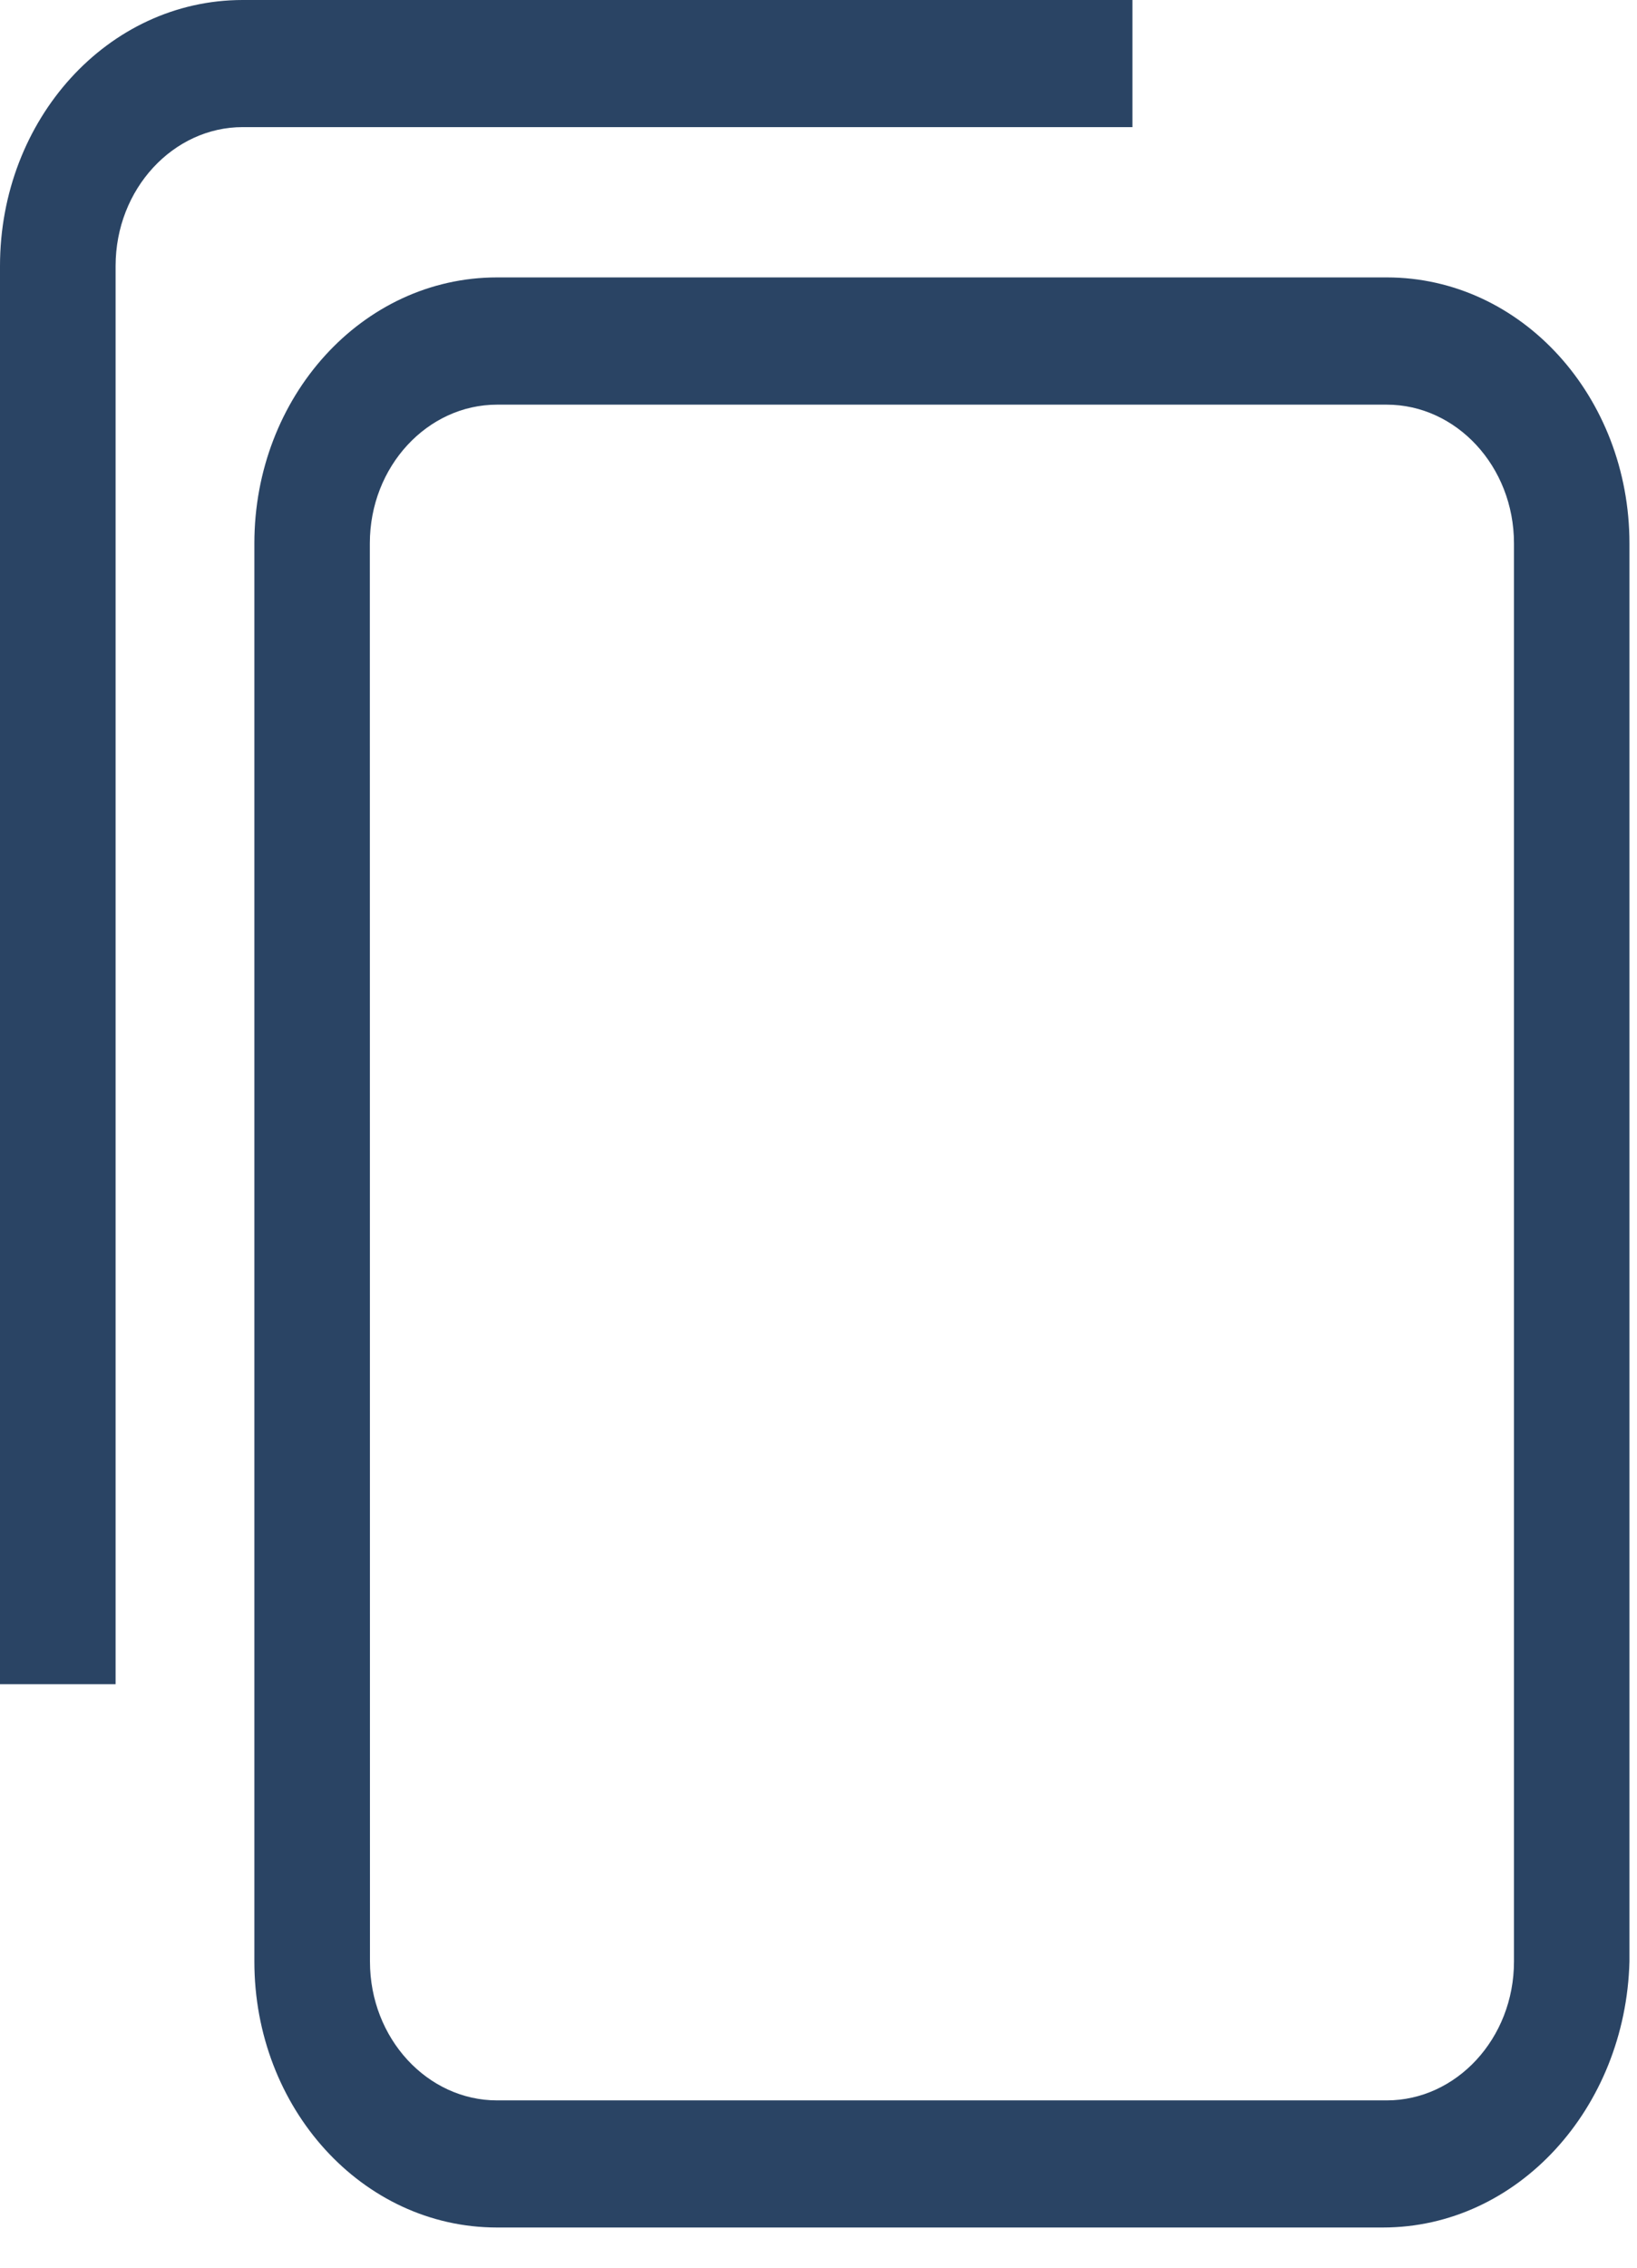 <svg width="13" height="18" viewBox="0 0 13 18" fill="none" xmlns="http://www.w3.org/2000/svg">
<path d="M10.982 17.681H3.947C2.876 17.681 2.02 16.733 2.02 15.57L2.02 4.313C2.02 3.151 2.876 2.202 3.947 2.202H11.013C12.084 2.202 12.94 3.151 12.94 4.313L12.94 15.57C12.91 16.733 12.053 17.681 10.982 17.681H10.982ZM3.947 3.212C3.396 3.212 2.937 3.701 2.937 4.313L2.938 15.57C2.938 16.182 3.396 16.672 3.947 16.672H11.013C11.564 16.672 12.023 16.182 12.023 15.57V4.313C12.023 3.701 11.564 3.212 11.013 3.212H3.947Z" fill="#2A4464"/>
<path d="M0.918 13.368H0V2.111C0 0.948 0.857 0 1.927 0H8.993V1.009H1.927C1.377 1.009 0.918 1.499 0.918 2.111V13.368Z" fill="#2A4464"/>
</svg>
